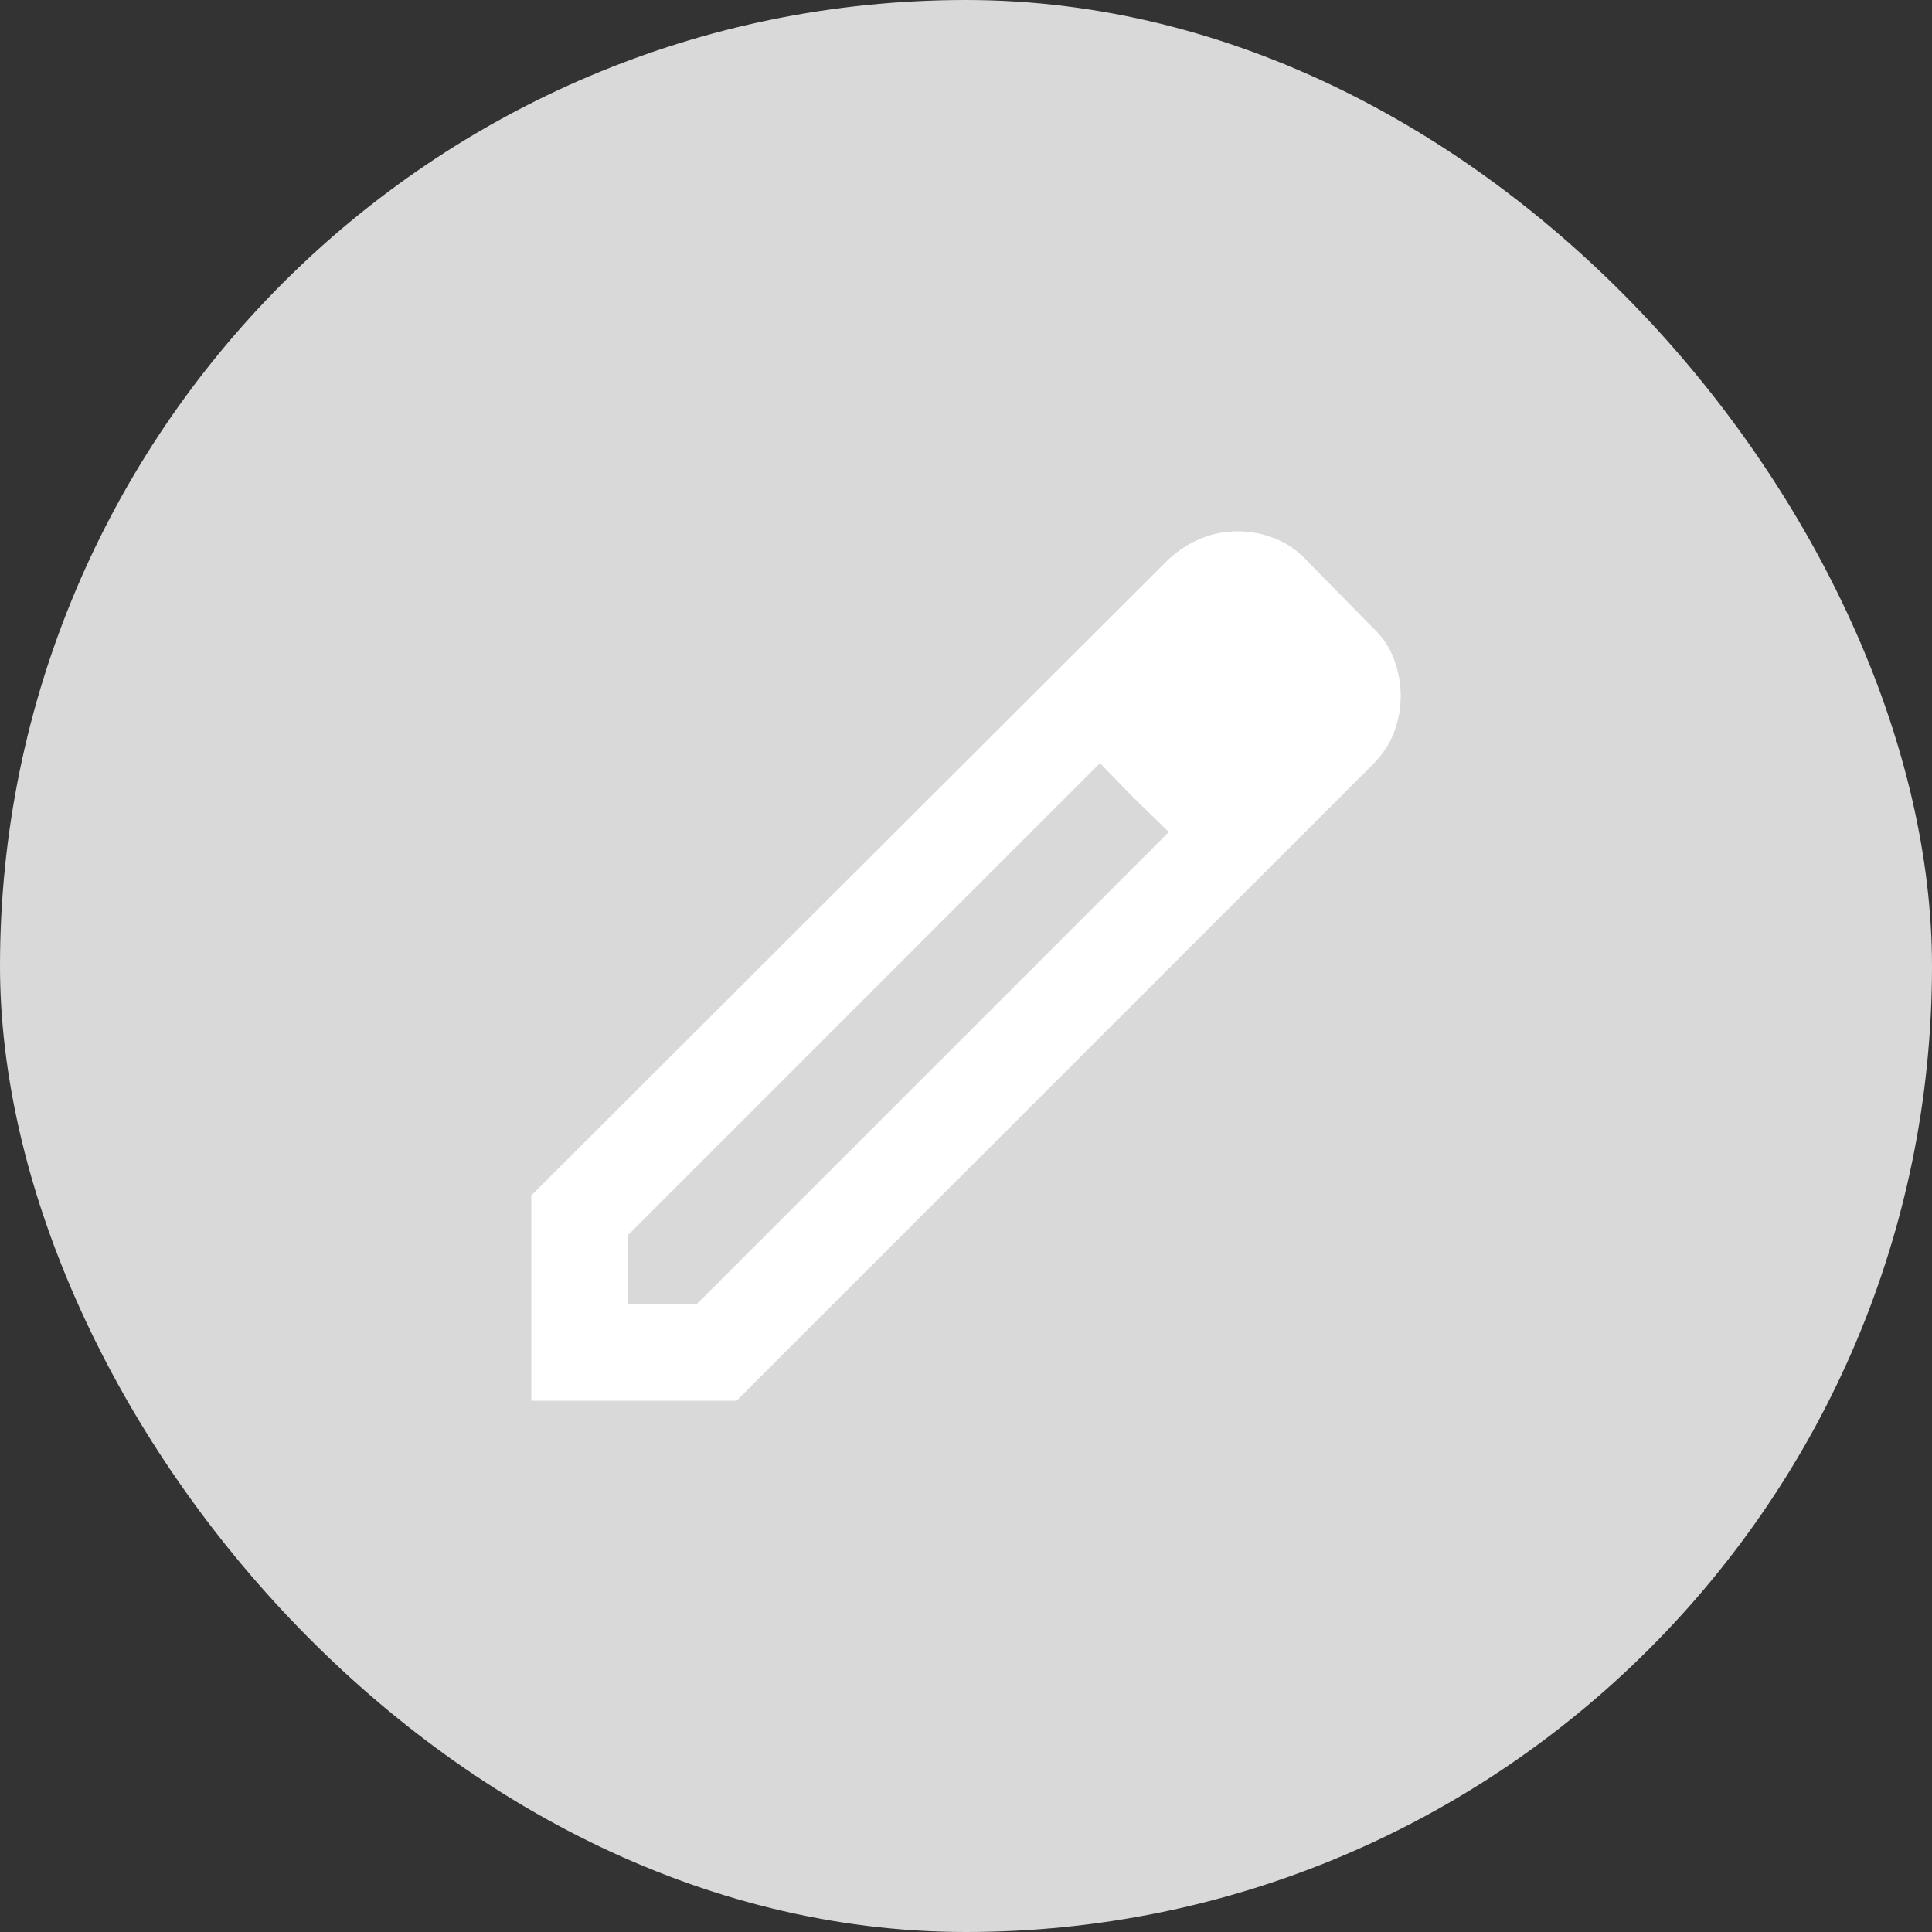 <svg width="20" height="20" viewBox="0 0 20 20" fill="none" xmlns="http://www.w3.org/2000/svg">
<rect x="0" y="0" width="20" height="20" fill="#333333" stroke="none"/>
<rect width="20" height="20" rx="10" fill="#D9D9D9"/>
<path d="M6.5 13.5H7.213L12.1 8.613L11.387 7.9L6.5 12.787V13.5ZM5.5 14.5V12.375L12.1 5.787C12.2 5.696 12.31 5.625 12.431 5.575C12.552 5.525 12.679 5.5 12.812 5.5C12.946 5.5 13.075 5.525 13.2 5.575C13.325 5.625 13.433 5.7 13.525 5.8L14.213 6.5C14.312 6.592 14.385 6.7 14.431 6.825C14.477 6.95 14.5 7.075 14.5 7.2C14.5 7.333 14.477 7.46 14.431 7.581C14.385 7.702 14.312 7.812 14.213 7.912L7.625 14.5H5.5ZM11.738 8.262L11.387 7.9L12.1 8.613L11.738 8.262Z" fill="white"/>
</svg>

